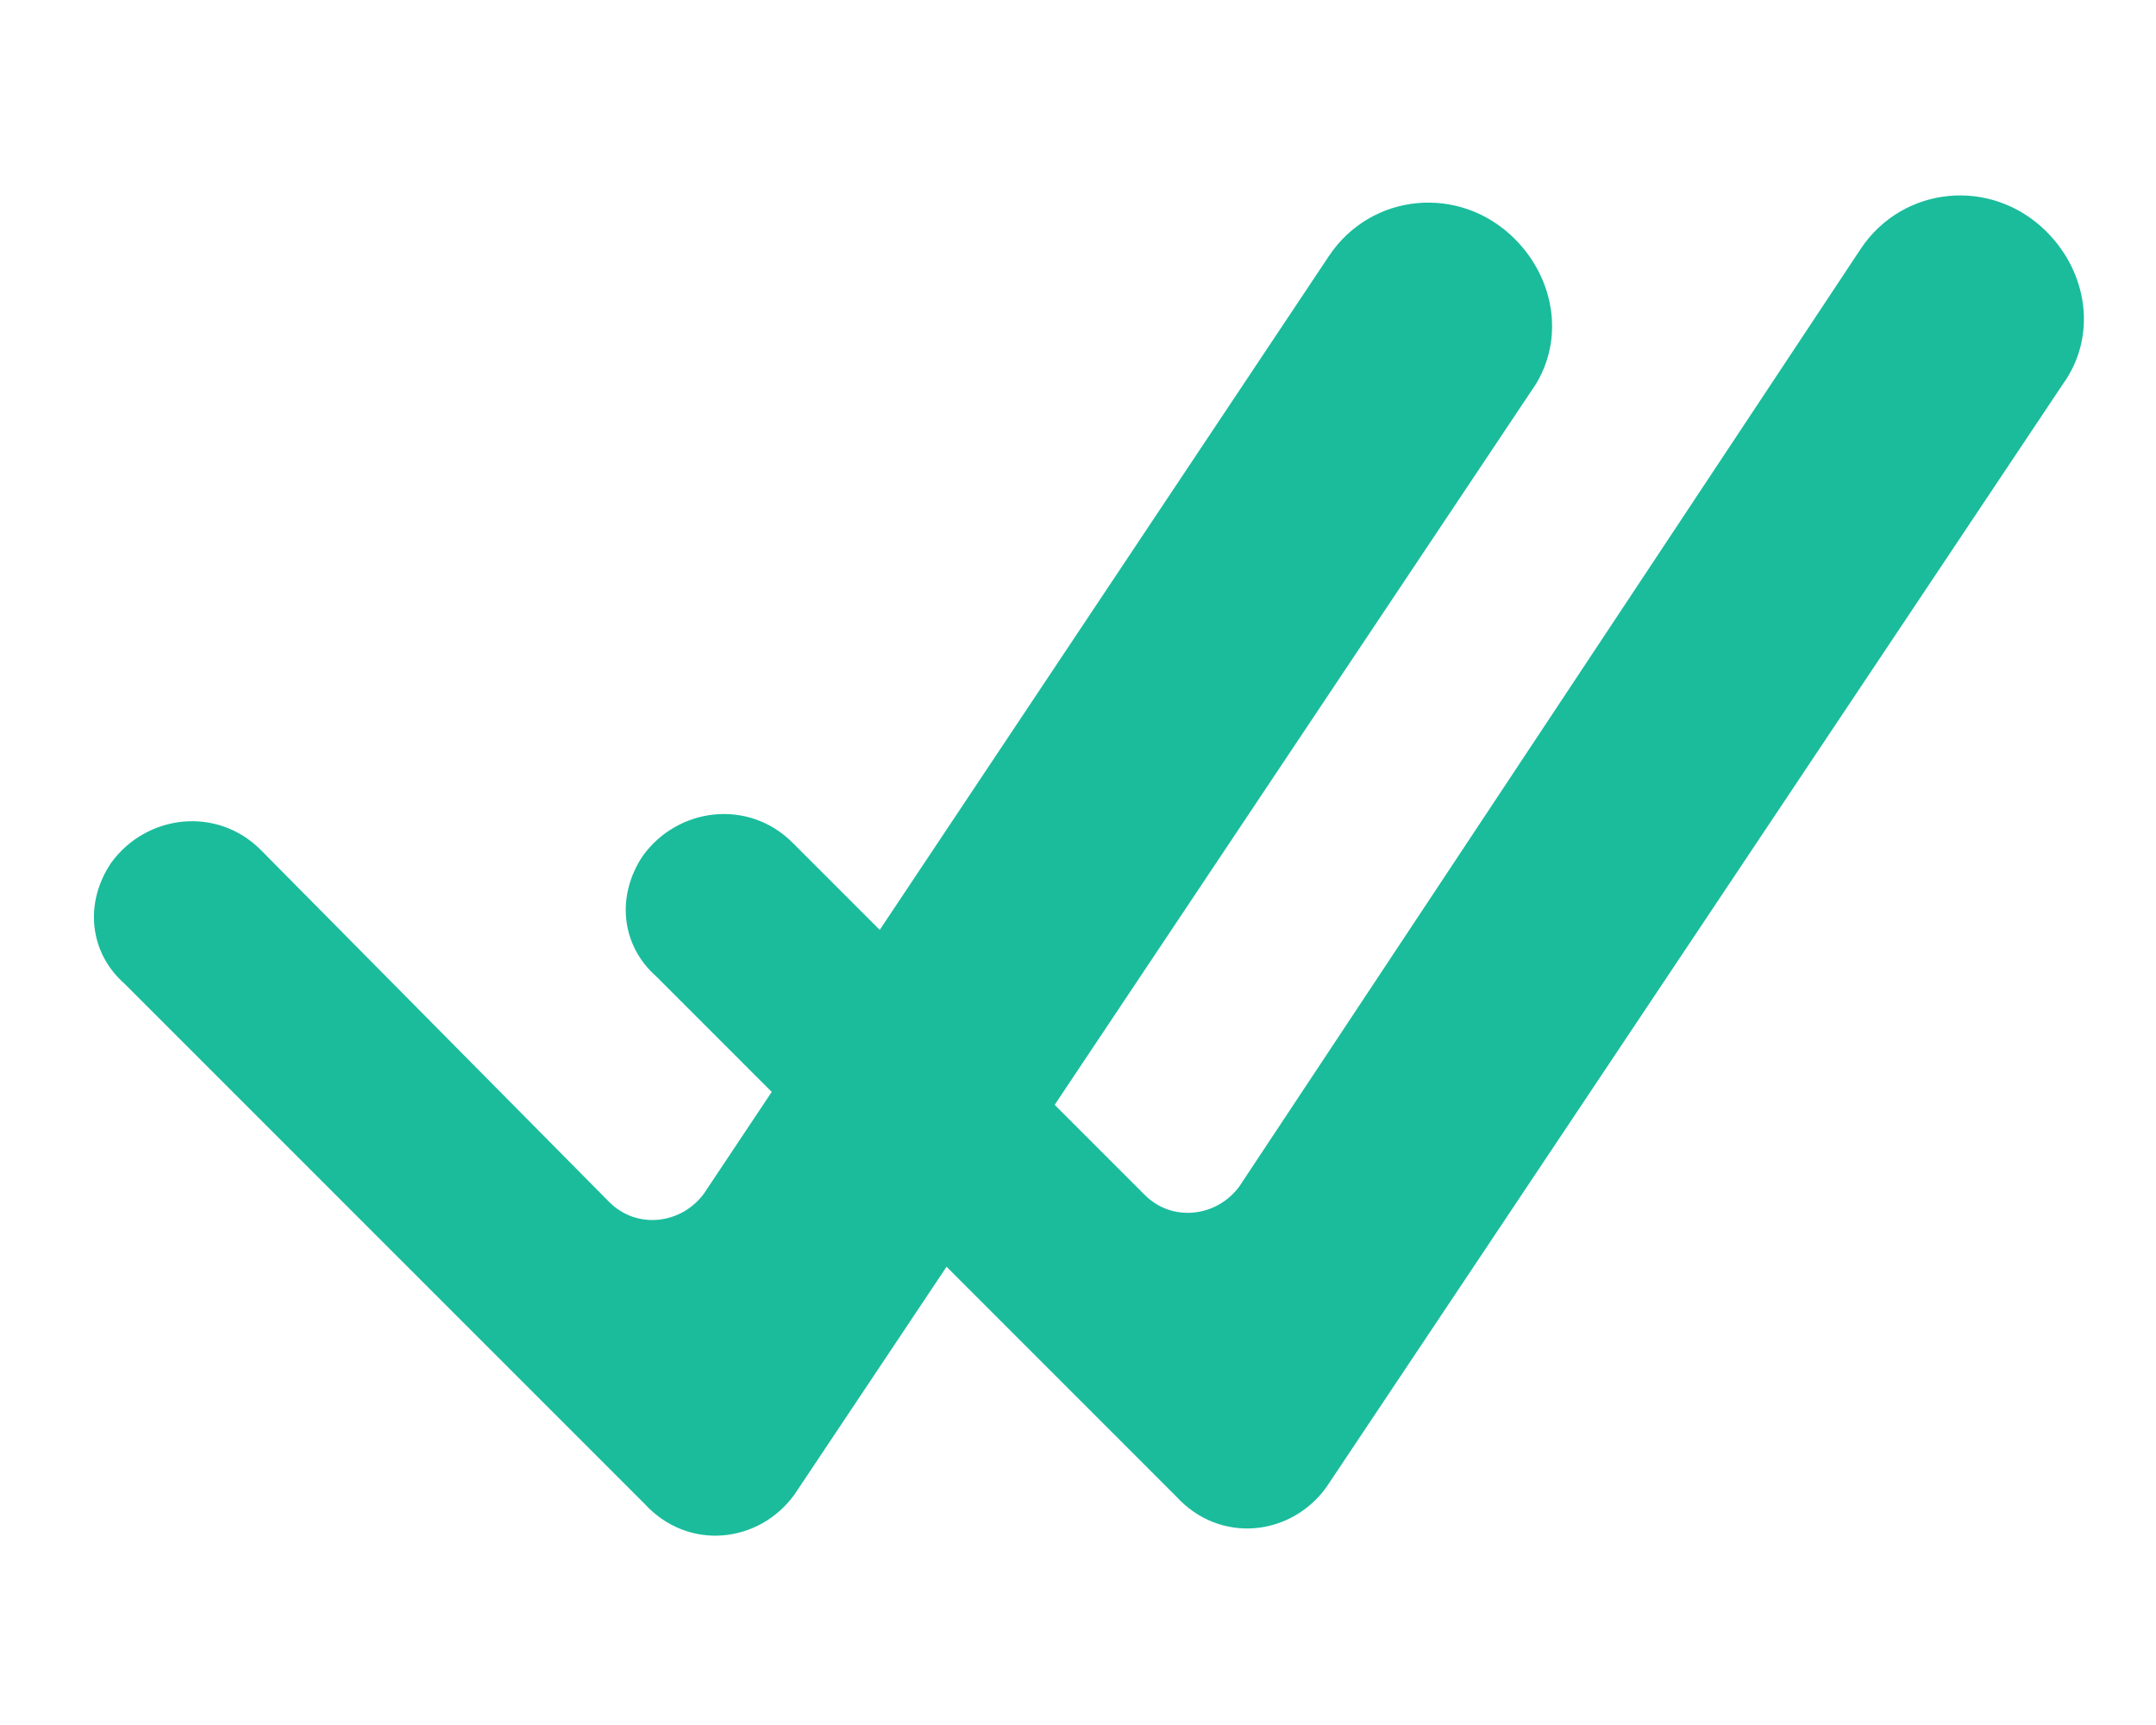 <?xml version="1.0" encoding="utf-8"?>
<!-- Generator: Adobe Illustrator 19.0.0, SVG Export Plug-In . SVG Version: 6.00 Build 0)  -->
<svg version="1.1" id="Capa_2" xmlns="http://www.w3.org/2000/svg" xmlns:xlink="http://www.w3.org/1999/xlink" x="0px" y="0px"
	 width="60px" height="48px" viewBox="0 0 60 48" style="enable-background:new 0 0 60 48;" xml:space="preserve">
<style type="text/css">
	.st0{fill:#1ABC9C;stroke:#1ABC9C;stroke-miterlimit:10;}
</style>
<g id="XMLID_3_">
	<path id="XMLID_4_" class="st0" d="M21.7,41.3l20.5-30.7c0.8-1.1,0.6-2.6-0.4-3.6l0,0c-1.3-1.3-3.4-1.1-4.4,0.4L20,33.5
		c-0.8,1.1-2.4,1.3-3.4,0.3L6.9,24c-1-1-2.6-0.8-3.4,0.3l0,0c-0.6,0.9-0.5,2,0.3,2.7l14.5,14.5C19.3,42.6,20.9,42.4,21.7,41.3z"/>
</g>
<g id="XMLID_2_">
	<path id="XMLID_6_" class="st0" d="M36.5,41.1L57,10.4c0.8-1.1,0.6-2.6-0.4-3.6l0,0c-1.3-1.3-3.4-1.1-4.4,0.4L34.9,33.3
		c-0.8,1.1-2.4,1.3-3.4,0.3l-9.8-9.8c-1-1-2.6-0.8-3.4,0.3l0,0c-0.6,0.9-0.5,2,0.3,2.7l14.5,14.5C34.1,42.4,35.7,42.2,36.5,41.1z"/>
</g>
</svg>
